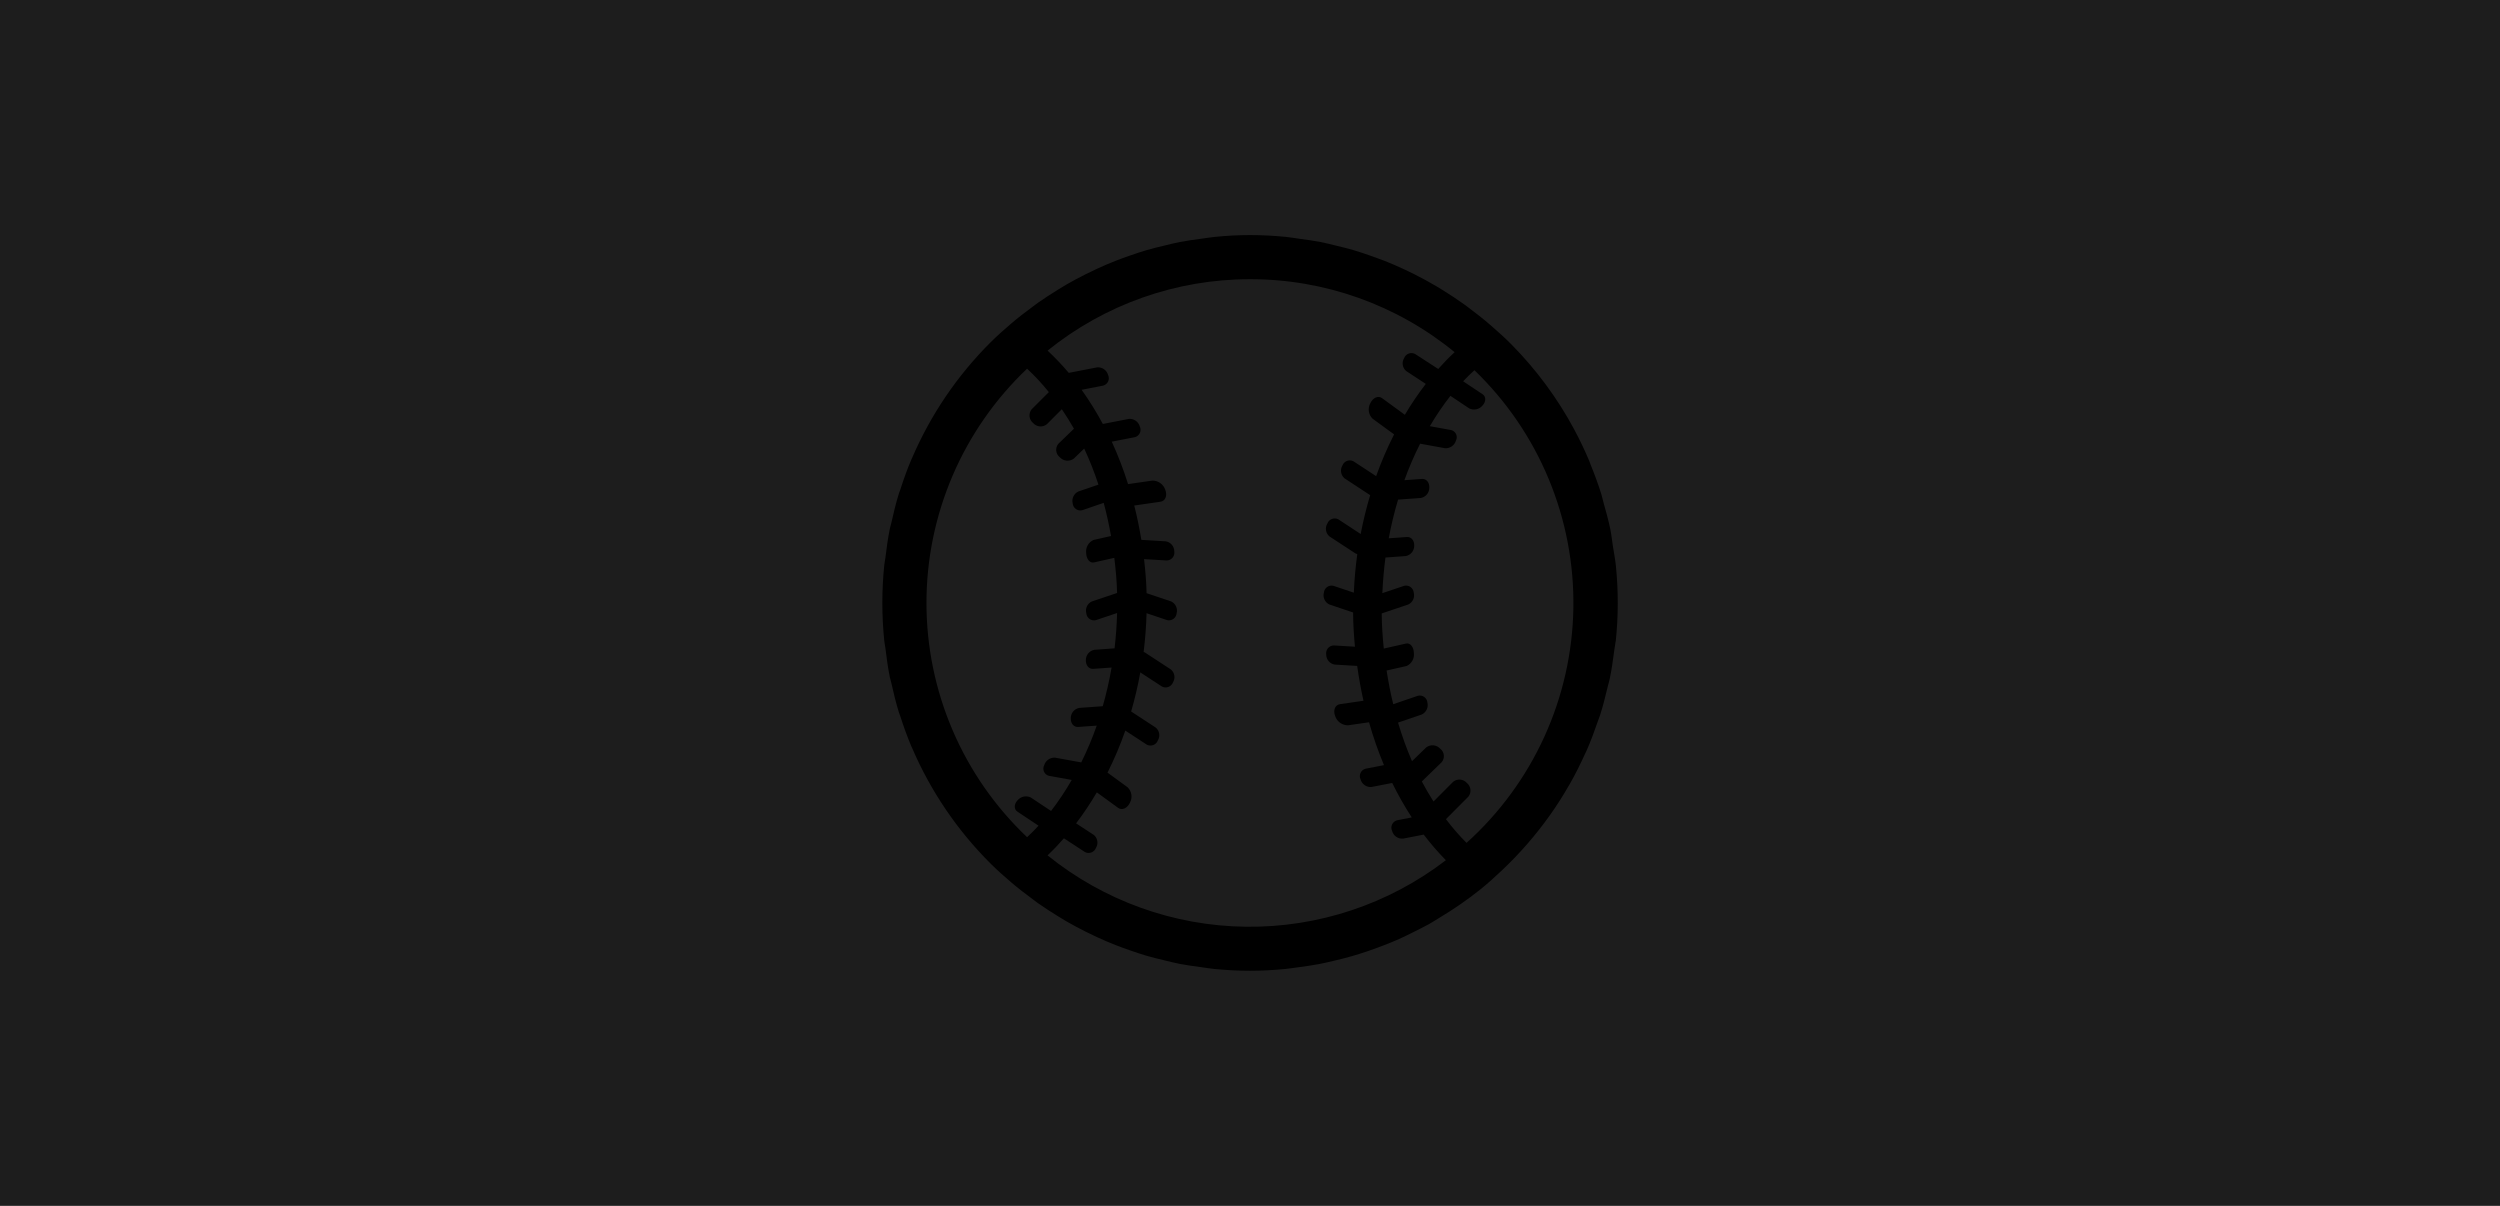 <svg width="1700" height="820" viewBox="0 0 1700 820" fill="none" xmlns="http://www.w3.org/2000/svg">
<rect width="1700" height="820" fill="#1D1D1D"/>
<g clip-path="url(#clip0_272_4)">
<path d="M1098.62 436.156C1098.4 438.247 1097.94 440.269 1097.68 442.35C1096.83 448.854 1095.94 455.358 1094.6 461.692C1094.2 463.583 1093.6 465.404 1093.16 467.275C1091.63 473.749 1090.03 480.194 1088 486.457C1087.56 487.838 1087 489.159 1086.51 490.53C1084.22 497.234 1081.77 503.858 1078.94 510.292C1078.57 511.123 1078.13 511.913 1077.76 512.744C1074.63 519.648 1071.27 526.432 1067.54 532.986C1067.34 533.346 1067.1 533.687 1066.9 534.037C1062.9 541.041 1058.6 547.785 1053.97 554.299L1053.89 554.41C1044.26 567.953 1033.32 580.514 1021.23 591.913C1016.6 596.275 1011.9 600.568 1006.95 604.571C997.96 611.758 988.487 618.321 978.6 624.213C976.33 625.584 974.12 627.044 971.81 628.345C968.2 630.347 964.44 632.178 960.72 634.029C957.62 635.57 954.53 637.131 951.35 638.542C947.84 640.103 944.25 641.543 940.66 642.924C937.07 644.305 933.39 645.696 929.66 646.927C926.253 648.081 922.813 649.162 919.34 650.169C915.18 651.37 910.97 652.43 906.72 653.411C903.5 654.161 900.3 654.932 897.04 655.552C892.04 656.493 887.04 657.203 882.04 657.844C879.33 658.194 876.65 658.654 873.91 658.914C866.03 659.665 858.07 660.125 850 660.125C841.93 660.125 833.73 659.665 825.74 658.904C822.74 658.614 819.91 658.084 816.98 657.704C812.06 657.053 807.13 656.393 802.3 655.462C798.67 654.752 795.12 653.841 791.54 652.971C787.61 652.03 783.68 651.079 779.82 649.969C775.96 648.858 771.92 647.467 768.02 646.096C764.8 644.976 761.58 643.825 758.42 642.584C754.187 640.91 750.017 639.122 745.91 637.221C743.323 636.033 740.763 634.799 738.23 633.518C733.8 631.287 729.43 628.976 725.16 626.514C723.21 625.383 721.31 624.193 719.39 623.012C714.77 620.16 710.2 617.248 705.78 614.117C704.56 613.256 703.4 612.325 702.2 611.435C697.3 607.823 692.46 604.13 687.84 600.188C682.94 595.995 678.1 591.733 673.54 587.18C650.893 564.592 632.777 537.875 620.17 508.471C620.04 508.161 619.86 507.871 619.73 507.56C616.89 500.876 614.45 493.982 612.19 487.018C611.92 486.177 611.54 485.377 611.28 484.526C609.28 478.042 607.66 471.388 606.17 464.694C605.85 463.283 605.39 461.932 605.09 460.501C603.77 454.067 602.9 447.493 602.09 440.859C601.87 439.098 601.47 437.387 601.29 435.616C599.562 418.586 599.562 401.424 601.29 384.394C601.47 382.623 601.87 380.912 602.09 379.151C602.9 372.547 603.77 365.953 605.09 359.509C605.38 358.088 605.85 356.737 606.17 355.316C607.66 348.622 609.26 341.958 611.28 335.484C611.54 334.633 611.92 333.833 612.19 332.992C614.45 325.988 616.89 319.134 619.73 312.45C619.86 312.139 620.04 311.849 620.17 311.539C632.777 282.135 650.893 255.418 673.54 232.83C678.1 228.277 682.94 224.015 687.84 219.822C692.46 215.87 697.3 212.187 702.2 208.575C703.4 207.695 704.56 206.764 705.78 205.893C710.19 202.762 714.78 199.89 719.39 196.998C721.31 195.817 723.21 194.627 725.16 193.496C729.43 191.014 733.81 188.703 738.23 186.492C740.77 185.217 743.33 183.983 745.91 182.789C750.023 180.895 754.193 179.107 758.42 177.426C761.58 176.175 764.8 175.034 768.02 173.914C771.92 172.553 775.83 171.212 779.82 170.051C783.81 168.891 787.61 167.98 791.54 167.049C795.11 166.189 798.67 165.268 802.3 164.568C807.13 163.637 812.05 162.977 816.98 162.327C819.9 161.936 822.78 161.406 825.74 161.126C833.73 160.305 841.81 159.845 850 159.845C858.19 159.845 866.34 160.295 874.36 161.076C877.48 161.376 880.52 161.946 883.61 162.367C888.38 163.007 893.15 163.627 897.83 164.538C901.76 165.308 905.59 166.309 909.45 167.26C913.08 168.15 916.73 169.001 920.29 170.051C924.68 171.352 928.99 172.843 933.29 174.364C936.09 175.365 938.89 176.365 941.64 177.426C946.37 179.307 951.02 181.348 955.64 183.5C957.71 184.5 959.77 185.451 961.8 186.502C966.8 189.013 971.7 191.675 976.5 194.506C977.89 195.327 979.26 196.177 980.63 197.018C985.83 200.23 990.93 203.562 995.87 207.134C996.6 207.665 997.3 208.215 998.03 208.745C1003.41 212.748 1008.67 216.85 1013.71 221.233C1018.75 225.616 1023.45 229.838 1028.01 234.461C1044.78 251.466 1059.04 270.775 1070.36 291.807L1070.48 292.047C1074.21 298.998 1077.61 306.136 1080.7 313.46C1081.04 314.261 1081.27 315.111 1081.6 315.922C1084.3 322.556 1086.82 329.3 1088.96 336.204C1089.57 338.205 1089.96 340.257 1090.52 342.258C1092.17 348.102 1093.81 353.945 1095.03 359.949C1095.8 363.741 1096.2 367.664 1096.79 371.516C1097.47 375.869 1098.32 380.171 1098.79 384.594C1100.53 401.746 1100.5 419.031 1098.7 436.176L1098.62 436.156ZM698.42 250.711C676.804 271.223 659.59 295.924 647.826 323.31C636.062 350.696 629.995 380.192 629.995 410C629.995 439.808 636.062 469.304 647.826 496.69C659.59 524.076 676.804 548.777 698.42 569.289C701.1 566.837 703.69 564.206 706.21 561.474L691.82 551.888C689.38 550.267 689.45 546.805 691.97 544.153C693.051 542.887 694.522 542.017 696.153 541.682C697.783 541.347 699.478 541.565 700.97 542.302L714.72 551.458C719.874 544.75 724.572 537.703 728.78 530.365L713.18 527.533C712.459 527.339 711.79 526.987 711.223 526.501C710.655 526.015 710.204 525.408 709.902 524.725C709.6 524.041 709.455 523.299 709.477 522.552C709.499 521.805 709.688 521.073 710.03 520.408C710.492 518.827 711.479 517.45 712.828 516.504C714.176 515.558 715.807 515.1 717.45 515.205L735.25 518.437C739.272 510.324 742.788 501.969 745.78 493.422L733.12 494.332C730.12 494.542 727.94 491.811 728.12 488.238C728.138 486.604 728.723 485.027 729.773 483.775C730.823 482.524 732.275 481.675 733.88 481.374L749.88 480.224C752.352 471.573 754.355 462.794 755.88 453.927L743.38 454.828C740.38 455.038 738.2 452.316 738.38 448.734C738.398 447.1 738.982 445.522 740.033 444.271C741.083 443.019 742.535 442.171 744.14 441.87L757.91 440.869C758.82 432.994 759.41 424.969 759.62 416.854L745.14 421.717C744.407 421.891 743.645 421.905 742.906 421.758C742.166 421.611 741.468 421.306 740.857 420.864C740.246 420.423 739.737 419.855 739.365 419.199C738.993 418.544 738.766 417.816 738.7 417.064C738.269 415.497 738.405 413.827 739.086 412.351C739.767 410.875 740.948 409.688 742.42 408.999L759.62 403.226C759.41 395.081 758.69 387.146 757.73 379.331L743.94 382.443C741.09 383.083 738.69 380.192 738.58 375.969C738.37 374.161 738.742 372.334 739.641 370.752C740.54 369.17 741.92 367.917 743.58 367.173L755.51 364.482C754.11 356.807 752.51 349.252 750.51 341.938L735.93 346.941C735.196 347.132 734.429 347.16 733.684 347.023C732.938 346.886 732.231 346.589 731.612 346.15C730.993 345.712 730.477 345.144 730.1 344.485C729.723 343.827 729.495 343.094 729.43 342.338C729.027 340.74 729.195 339.05 729.905 337.563C730.616 336.075 731.824 334.883 733.32 334.193L746.95 329.54C744.21 321.18 740.974 312.99 737.26 305.015L730.26 311.799C728.845 312.883 727.075 313.396 725.3 313.235C723.526 313.073 721.876 312.25 720.68 310.929C719.999 310.405 719.431 309.748 719.01 308.999C718.59 308.25 718.324 307.423 718.231 306.569C718.138 305.715 718.218 304.85 718.467 304.028C718.716 303.205 719.129 302.442 719.68 301.783L730.29 291.527C727.68 286.934 724.94 282.521 722.04 278.278L711.84 288.495C710.471 289.589 708.731 290.109 706.987 289.944C705.243 289.78 703.631 288.945 702.49 287.614C701.136 286.518 700.271 284.93 700.084 283.198C699.896 281.465 700.402 279.729 701.49 278.368L713.22 266.621C708.672 260.972 703.726 255.655 698.42 250.711ZM850 189.864C799.921 189.819 751.341 206.955 712.36 238.414C717.455 243.171 722.263 248.226 726.76 253.553L746.06 249.801C747.705 249.663 749.347 250.103 750.703 251.045C752.059 251.987 753.045 253.373 753.49 254.964C753.817 255.648 753.991 256.396 753.998 257.154C754.006 257.913 753.847 258.663 753.533 259.354C753.22 260.044 752.759 260.658 752.183 261.151C751.607 261.644 750.93 262.005 750.2 262.208L735.5 265.07C740.801 272.493 745.618 280.251 749.92 288.295L767.64 284.852C769.285 284.714 770.927 285.154 772.283 286.097C773.639 287.039 774.625 288.425 775.07 290.016C775.399 290.7 775.574 291.449 775.582 292.208C775.591 292.968 775.432 293.72 775.119 294.412C774.805 295.104 774.343 295.718 773.767 296.212C773.19 296.706 772.512 297.067 771.78 297.27L756 300.332C760.299 309.707 764 319.346 767.08 329.19L783.61 326.798C785.556 326.783 787.457 327.386 789.038 328.521C790.62 329.655 791.8 331.263 792.41 333.112C793.93 337.115 792.41 340.697 789.12 341.177L771.29 343.759C773.24 351.354 774.81 359.168 776.12 367.103L792.73 368.104C794.349 368.37 795.82 369.204 796.881 370.456C797.942 371.708 798.523 373.297 798.52 374.938C798.645 375.69 798.607 376.46 798.408 377.196C798.209 377.932 797.854 378.617 797.368 379.204C796.881 379.79 796.274 380.265 795.588 380.596C794.901 380.927 794.152 381.107 793.39 381.122L777.96 380.202C778.84 387.796 779.49 395.491 779.68 403.366L796.38 408.969C797.852 409.658 799.033 410.845 799.714 412.321C800.395 413.797 800.532 415.467 800.1 417.034C800.034 417.786 799.808 418.514 799.435 419.169C799.063 419.825 798.554 420.393 797.943 420.834C797.333 421.276 796.634 421.581 795.895 421.728C795.156 421.875 794.393 421.861 793.66 421.687L779.66 416.984C779.43 425.94 778.73 434.725 777.66 443.361C777.932 443.422 778.197 443.513 778.45 443.631L796.23 455.258C797.468 456.302 798.29 457.755 798.549 459.354C798.808 460.953 798.485 462.592 797.64 463.973C797.376 464.683 796.965 465.329 796.433 465.869C795.902 466.408 795.262 466.829 794.556 467.103C793.851 467.377 793.095 467.499 792.339 467.459C791.583 467.42 790.844 467.221 790.17 466.875L775.41 457.229C773.795 466.193 771.715 475.067 769.18 483.816L785.93 494.773C787.168 495.817 787.99 497.27 788.249 498.869C788.508 500.468 788.185 502.106 787.34 503.488C787.076 504.198 786.665 504.844 786.133 505.383C785.602 505.923 784.962 506.343 784.256 506.617C783.551 506.892 782.795 507.013 782.039 506.974C781.283 506.935 780.544 506.735 779.87 506.39L765.21 496.804C761.805 506.584 757.763 516.13 753.11 525.382L766.82 535.388C768.177 536.727 769.061 538.472 769.337 540.359C769.613 542.246 769.267 544.172 768.35 545.844C766.55 549.697 762.94 551.247 760.29 549.326L745.84 538.81C741.565 546.107 736.86 553.144 731.75 559.883L743.86 567.808C745.098 568.852 745.92 570.305 746.179 571.904C746.438 573.503 746.115 575.142 745.27 576.523C745.006 577.233 744.595 577.879 744.063 578.419C743.532 578.958 742.892 579.379 742.186 579.653C741.481 579.927 740.725 580.048 739.969 580.009C739.213 579.97 738.474 579.771 737.8 579.425L723.46 570.039C719.944 574.096 716.226 577.973 712.32 581.656C750.572 612.5 798.069 629.591 847.191 630.188C896.313 630.785 944.211 614.853 983.2 584.948C977.814 579.466 972.781 573.647 968.13 567.528L954.06 570.269C952.418 570.404 950.78 569.963 949.427 569.021C948.075 568.078 947.093 566.694 946.65 565.106C946.313 564.415 946.133 563.657 946.123 562.887C946.114 562.118 946.275 561.355 946.596 560.656C946.916 559.956 947.388 559.336 947.976 558.841C948.565 558.346 949.256 557.987 950 557.792L960 555.84C955.096 548.308 950.658 540.482 946.71 532.406L932.6 535.158C930.958 535.293 929.32 534.851 927.967 533.909C926.615 532.967 925.633 531.583 925.19 529.994C924.865 529.311 924.692 528.564 924.685 527.807C924.678 527.049 924.836 526.3 925.148 525.61C925.46 524.92 925.92 524.306 926.493 523.812C927.067 523.318 927.742 522.956 928.47 522.75L941.1 520.288C937.125 510.788 933.732 501.054 930.94 491.14L916.66 493.211C914.718 493.224 912.823 492.619 911.247 491.484C909.671 490.35 908.496 488.744 907.89 486.898C906.37 482.895 907.89 479.313 911.17 478.833L927.17 476.511C925.41 468.796 924.02 460.872 922.88 452.827L907.59 451.916C905.975 451.646 904.508 450.81 903.452 449.559C902.395 448.307 901.817 446.72 901.82 445.082C901.695 444.33 901.733 443.561 901.931 442.826C902.13 442.091 902.484 441.407 902.969 440.82C903.455 440.234 904.061 439.759 904.746 439.427C905.431 439.095 906.179 438.915 906.94 438.898L921.36 439.758C920.65 432.114 920.15 424.389 920.11 416.484L903.96 411.051C902.491 410.359 901.314 409.171 900.635 407.695C899.956 406.22 899.82 404.552 900.25 402.986C900.315 402.236 900.54 401.509 900.91 400.854C901.281 400.199 901.788 399.632 902.397 399.19C903.006 398.749 903.703 398.444 904.44 398.296C905.177 398.148 905.938 398.161 906.67 398.333L920.6 403.026C920.97 394.11 921.79 385.365 922.95 376.779C922.549 376.709 922.161 376.577 921.8 376.389L904 364.742C902.766 363.695 901.946 362.242 901.687 360.645C901.429 359.047 901.749 357.409 902.59 356.027C902.852 355.317 903.261 354.672 903.791 354.132C904.32 353.593 904.958 353.172 905.662 352.898C906.367 352.624 907.121 352.502 907.876 352.541C908.63 352.58 909.368 352.779 910.04 353.125L925.26 363.131C926.964 354.219 929.116 345.399 931.71 336.705L914.26 325.257C913.026 324.211 912.206 322.758 911.947 321.16C911.689 319.562 912.009 317.925 912.85 316.542C913.112 315.833 913.521 315.187 914.051 314.648C914.58 314.108 915.218 313.688 915.922 313.413C916.627 313.139 917.381 313.018 918.136 313.057C918.89 313.096 919.628 313.295 920.3 313.64L935.77 323.787C939.228 314.067 943.31 304.582 947.99 295.389L933.32 284.682C931.967 283.34 931.088 281.594 930.813 279.708C930.539 277.822 930.886 275.898 931.8 274.226C933.6 270.383 937.2 268.823 939.8 270.744L955.3 282.061C959.622 274.778 964.378 267.761 969.54 261.048L956.19 252.292C954.956 251.246 954.136 249.793 953.877 248.195C953.619 246.597 953.939 244.959 954.78 243.577C955.042 242.868 955.451 242.222 955.981 241.683C956.51 241.143 957.148 240.723 957.852 240.448C958.557 240.174 959.311 240.052 960.066 240.091C960.82 240.131 961.558 240.33 962.23 240.675L978 250.901C981.516 246.908 985.234 243.097 989.14 239.484C949.902 207.32 900.723 189.781 850 189.864ZM1002.68 251.712C1000.02 254.073 997.45 256.615 994.94 259.267L1008.19 268.112C1010.62 269.733 1010.56 273.195 1008.04 275.847C1006.96 277.118 1005.49 277.991 1003.86 278.326C1002.23 278.662 1000.53 278.44 999.04 277.698L986.29 269.183C981.164 275.733 976.487 282.623 972.29 289.805L986.9 292.467C987.62 292.662 988.288 293.015 988.854 293.502C989.42 293.988 989.871 294.595 990.172 295.278C990.473 295.962 990.617 296.704 990.594 297.45C990.572 298.196 990.382 298.928 990.04 299.592C989.582 301.172 988.599 302.548 987.254 303.494C985.908 304.44 984.281 304.899 982.64 304.795L965.69 301.703C961.616 309.755 958.04 318.049 954.98 326.538L966.98 325.668C969.98 325.458 972.15 328.179 971.93 331.762C971.914 333.395 971.332 334.972 970.283 336.224C969.235 337.476 967.784 338.325 966.18 338.626L950.69 339.736C948.111 348.39 945.992 357.175 944.34 366.053L956.72 365.162C959.72 364.952 961.89 367.674 961.67 371.256C961.654 372.889 961.072 374.466 960.023 375.718C958.975 376.97 957.525 377.819 955.92 378.12L942.1 379.121C941.1 387.036 940.35 395.131 940 403.336L954.92 398.333C955.652 398.161 956.413 398.148 957.15 398.296C957.887 398.444 958.584 398.749 959.193 399.19C959.802 399.632 960.309 400.199 960.68 400.854C961.05 401.509 961.275 402.236 961.34 402.986C961.77 404.552 961.634 406.22 960.955 407.695C960.276 409.171 959.099 410.359 957.63 411.051L939.56 417.134C939.62 425.269 940.18 433.204 940.97 441.029L956.1 437.607C958.94 436.967 961.33 439.858 961.44 444.081C961.653 445.882 961.289 447.703 960.402 449.284C959.514 450.864 958.148 452.122 956.5 452.877L942.88 455.958C944.11 463.753 945.57 471.428 947.4 478.863L964.15 473.129C964.883 472.938 965.649 472.91 966.393 473.047C967.138 473.184 967.844 473.482 968.462 473.92C969.079 474.359 969.593 474.927 969.968 475.586C970.342 476.244 970.568 476.977 970.63 477.732C971.034 479.329 970.868 481.018 970.159 482.505C969.45 483.992 968.245 485.185 966.75 485.877L950.67 491.37C953.305 500.3 956.477 509.061 960.17 517.607L969.81 508.261C971.22 507.179 972.985 506.667 974.755 506.828C976.525 506.99 978.169 507.812 979.36 509.131C980.04 509.656 980.607 510.313 981.027 511.062C981.447 511.811 981.711 512.637 981.805 513.491C981.898 514.345 981.818 515.209 981.57 516.032C981.322 516.854 980.91 517.618 980.36 518.277L966.84 531.395C969.35 536.118 971.99 540.681 974.78 545.034L988.18 531.575C989.544 530.483 991.279 529.964 993.018 530.128C994.757 530.293 996.365 531.127 997.5 532.456C998.852 533.554 999.715 535.141 999.902 536.873C1000.09 538.604 999.586 540.34 998.5 541.702L983.24 557.031C987.532 562.722 992.209 568.112 997.24 573.161C1019.66 552.988 1037.68 528.409 1050.17 500.957C1062.67 473.505 1069.38 443.77 1069.89 413.607C1070.39 383.445 1064.67 353.503 1053.09 325.65C1041.51 297.796 1024.32 272.63 1002.59 251.722L1002.68 251.712Z" fill="black"/>
</g>
<defs>
<clipPath id="clip0_272_4">
<rect width="500" height="500.31" fill="white" transform="translate(600 159.845)"/>
</clipPath>
</defs>
</svg>
